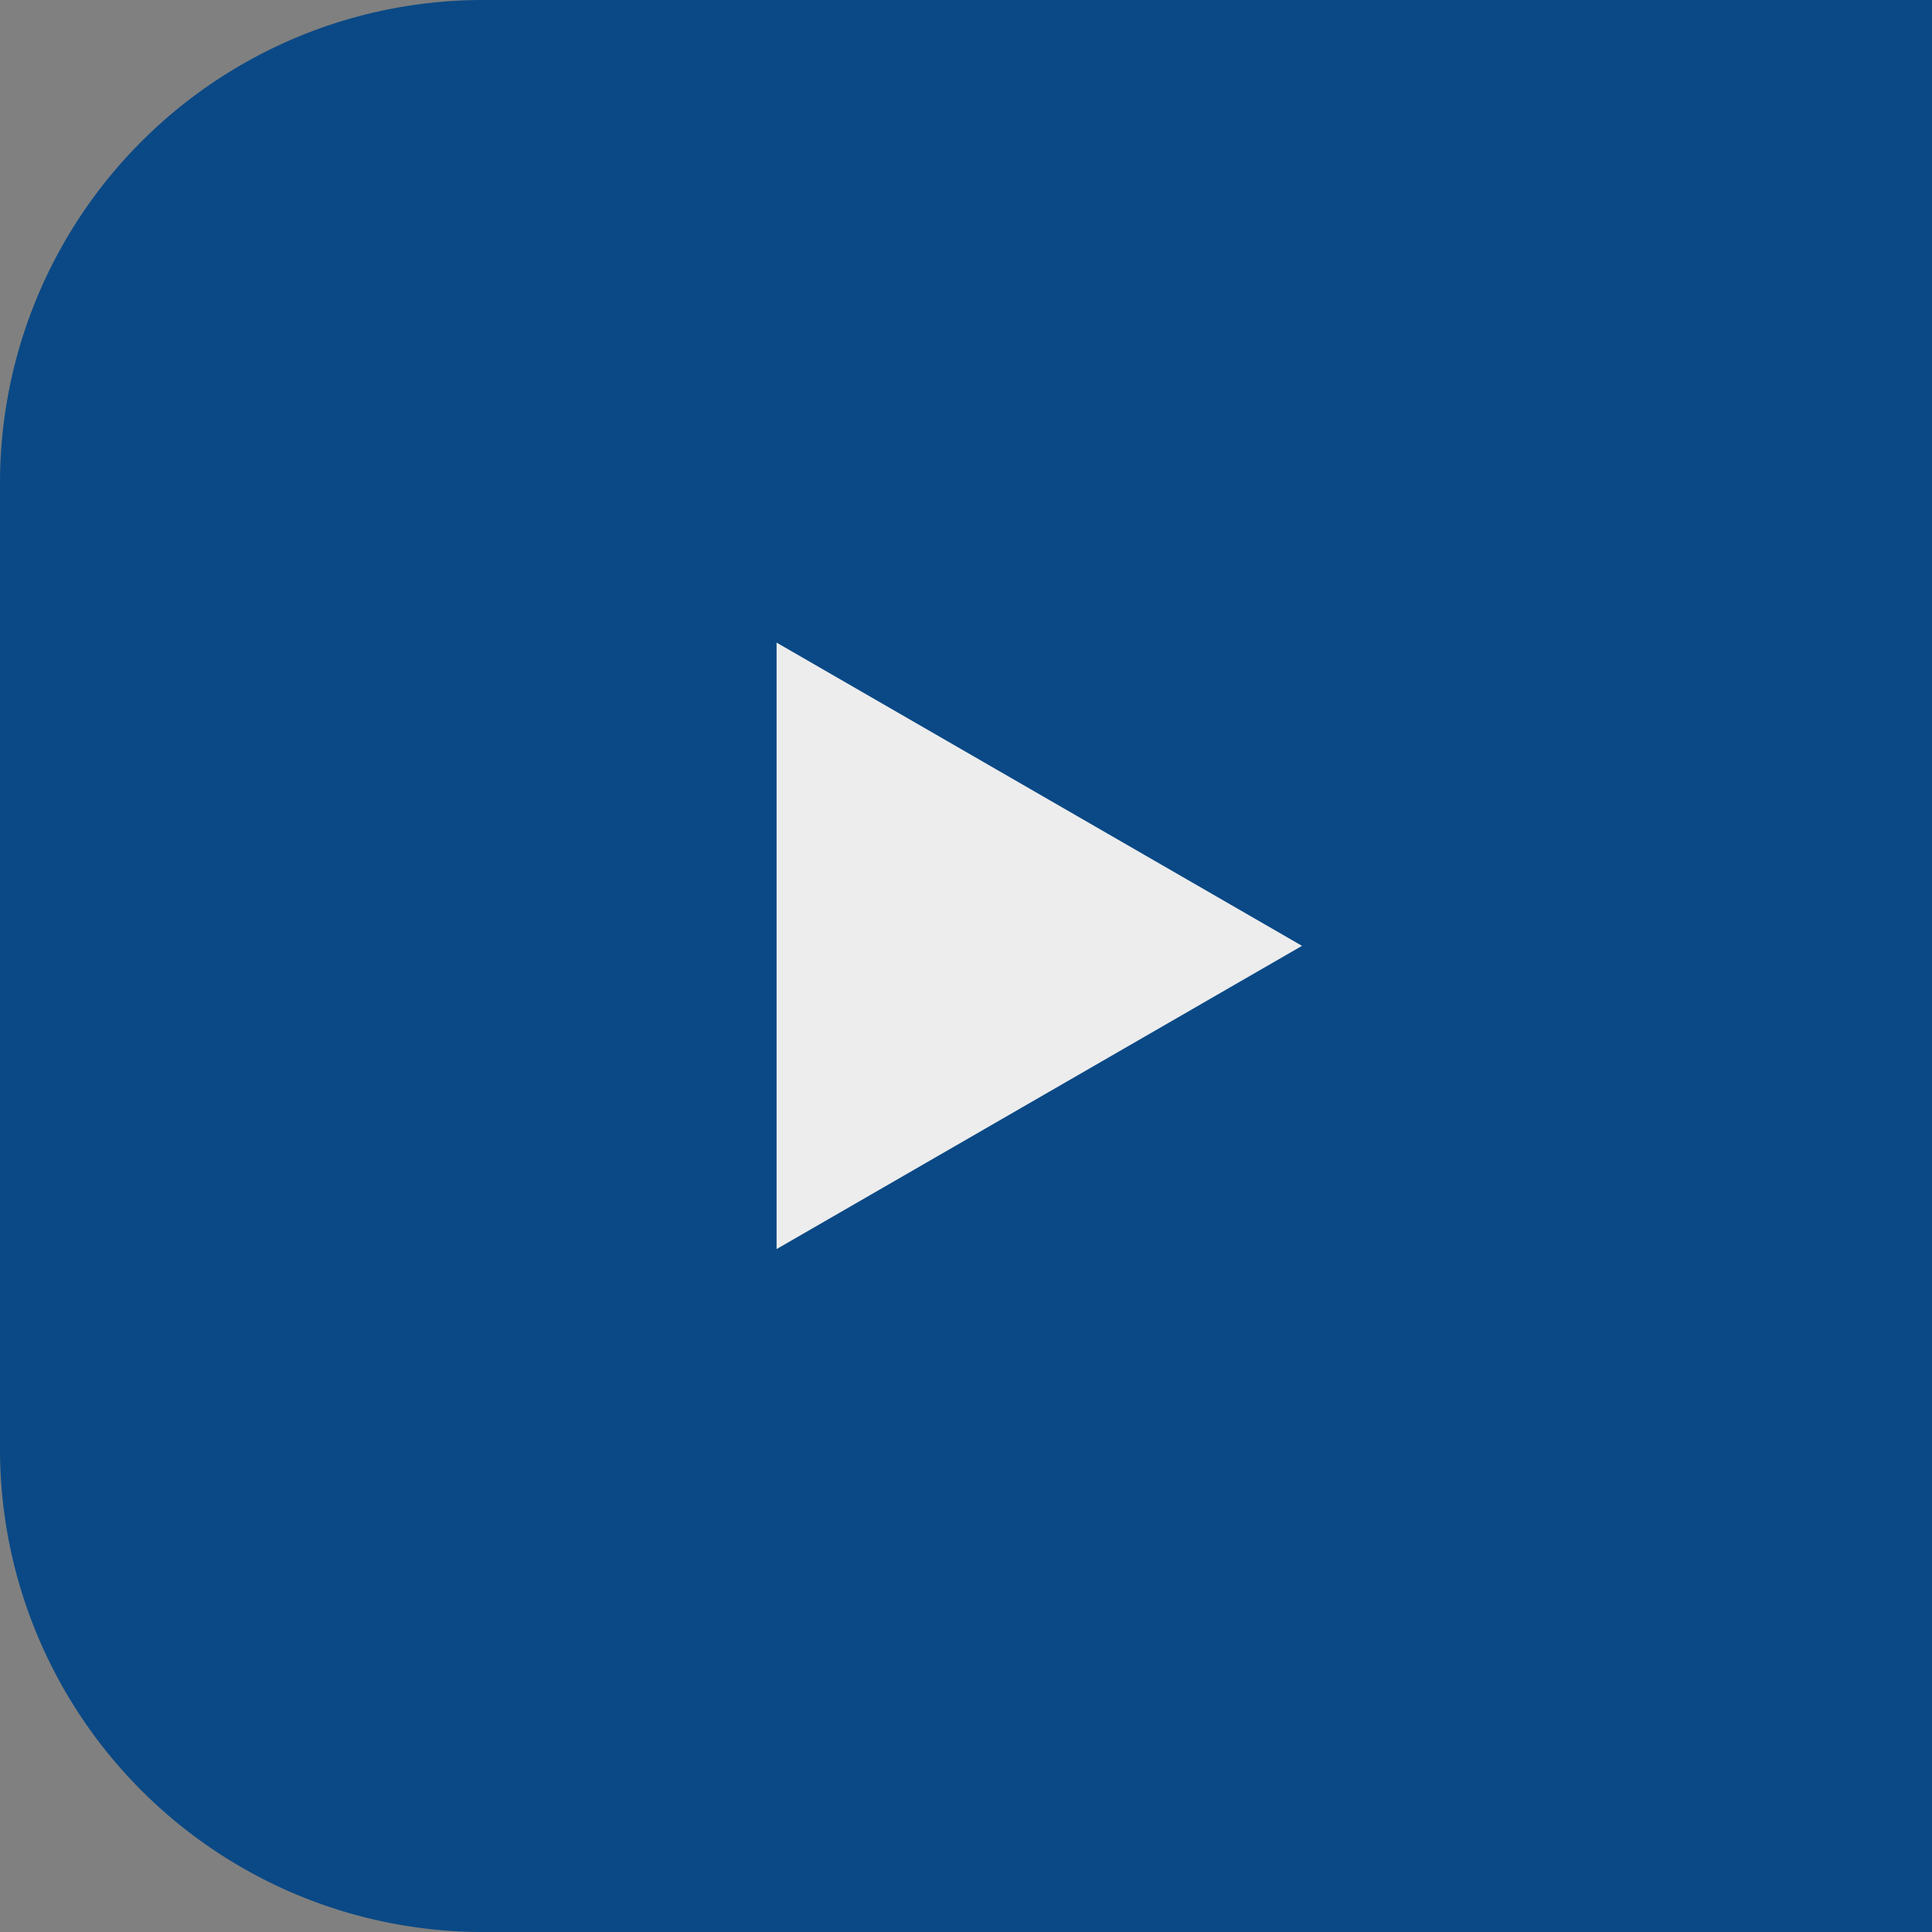 <svg xmlns="http://www.w3.org/2000/svg" viewBox="0 0 46 46"><rect x="0" y="0" width="46" height="46" fill="#808080" stroke="none"/><defs><style>.cls-1{fill:#0a4986;}.cls-2{fill:#ededed;}</style></defs><title>video</title><g id="Layer_2" data-name="Layer 2"><g id="Layer_1-2" data-name="Layer 1"><path class="cls-1" d="M11.5,0h23A11.5,11.5,0,0,1,46,11.5V46a0,0,0,0,1,0,0H0a0,0,0,0,1,0,0V11.5A11.5,11.5,0,0,1,11.5,0Z" transform="translate(0 46) rotate(-90)"/><polygon class="cls-2" points="31 22.52 18.49 15.3 18.49 29.74 31 22.52"/></g></g></svg>